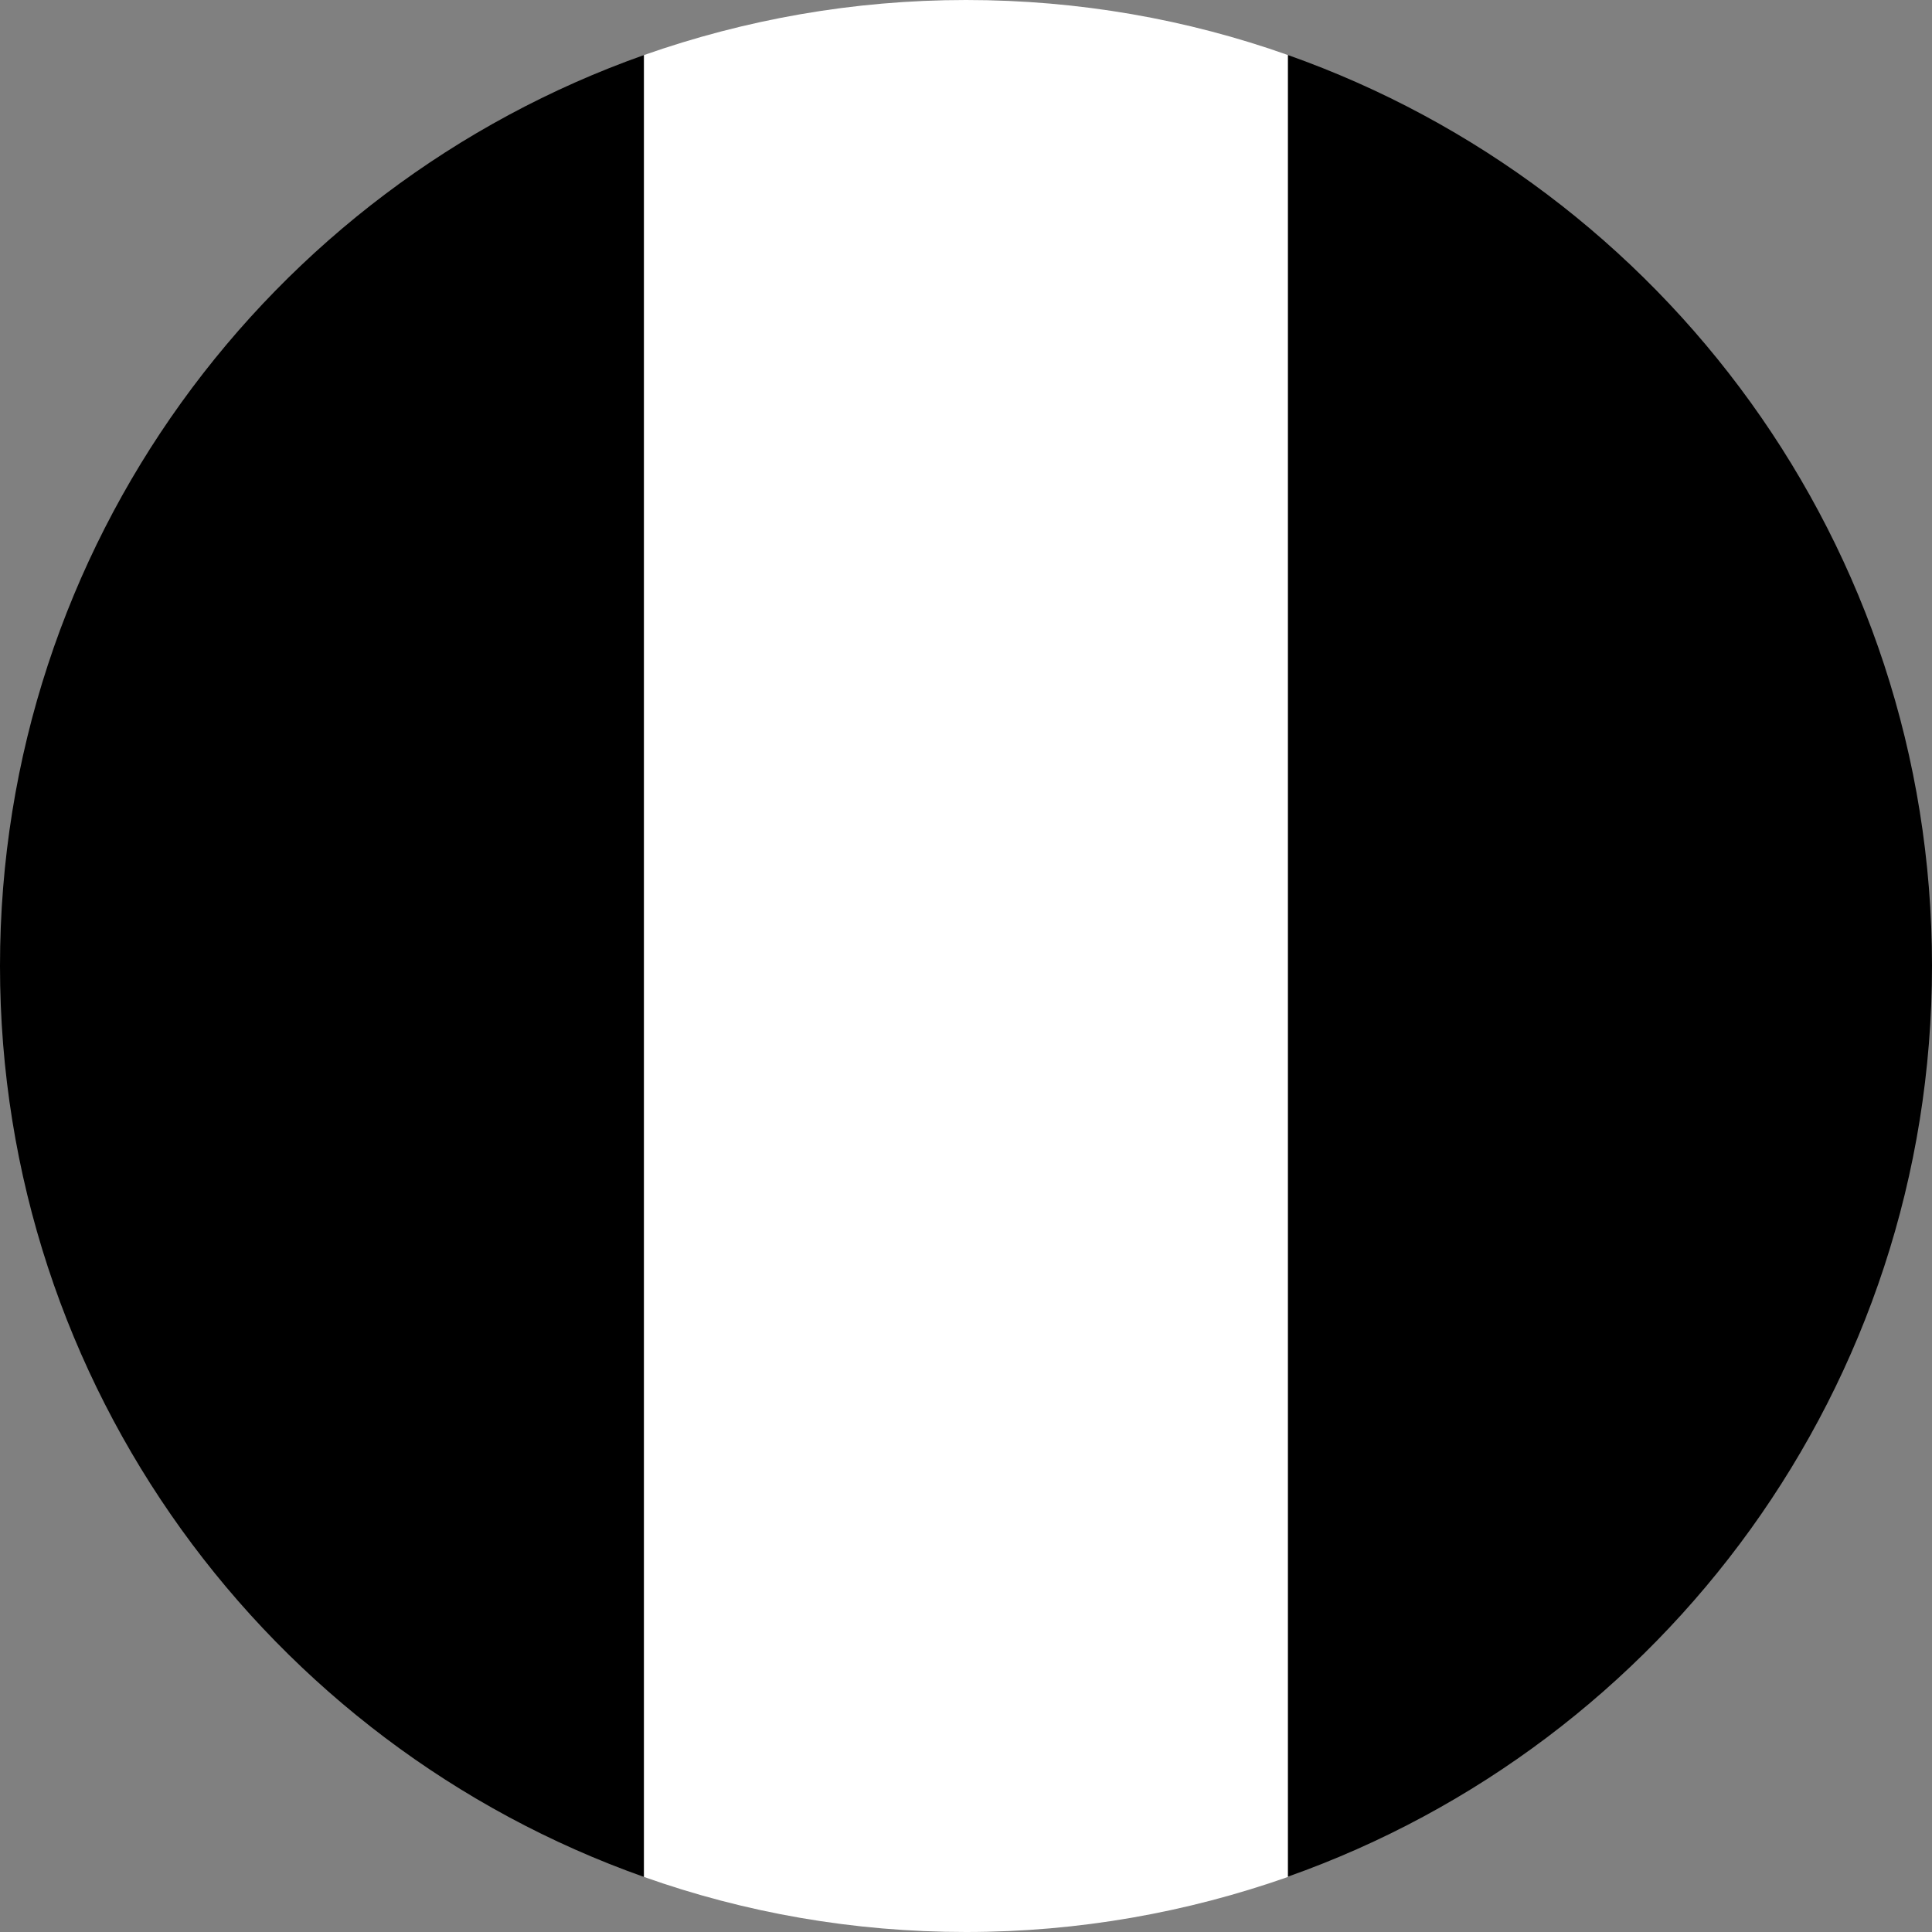 <svg width="60" height="60" viewBox="0 0 60 60" fill="none" xmlns="http://www.w3.org/2000/svg">
<rect x="0" y="0" width="60" height="60" fill="#808080" stroke="none"/>
<g clip-path="url(#clip0_28_2)">
<path fill-rule="evenodd" clip-rule="evenodd" d="M20 58.29V1.71C8.35 5.83 0 16.94 0 30C0 43.06 8.35 54.17 20 58.29Z" fill="#002395" style="fill:#002395;fill:color(display-p3 0 0.137 0.584);fill-opacity:1;"/>
<path d="M20 58.29C23.13 59.4 26.49 60 30 60C33.51 60 36.87 59.39 40 58.29V1.71C36.87 0.6 33.51 0 30 0C26.49 0 23.13 0.61 20 1.71V58.28V58.29Z" fill="white" style="fill:white;fill-opacity:1;"/>
<path fill-rule="evenodd" clip-rule="evenodd" d="M40 1.71V58.28C51.65 54.16 60 43.05 60 29.99C60 16.93 51.65 5.83 40 1.71Z" fill="#ED2939" style="fill:#ED2939;fill:color(display-p3 0.929 0.161 0.224);fill-opacity:1;"/>
</g>
<defs>
<clipPath id="clip0_28_2">
<rect width="60" height="60" fill="white" style="fill:white;fill-opacity:1;"/>
</clipPath>
</defs>
</svg>
